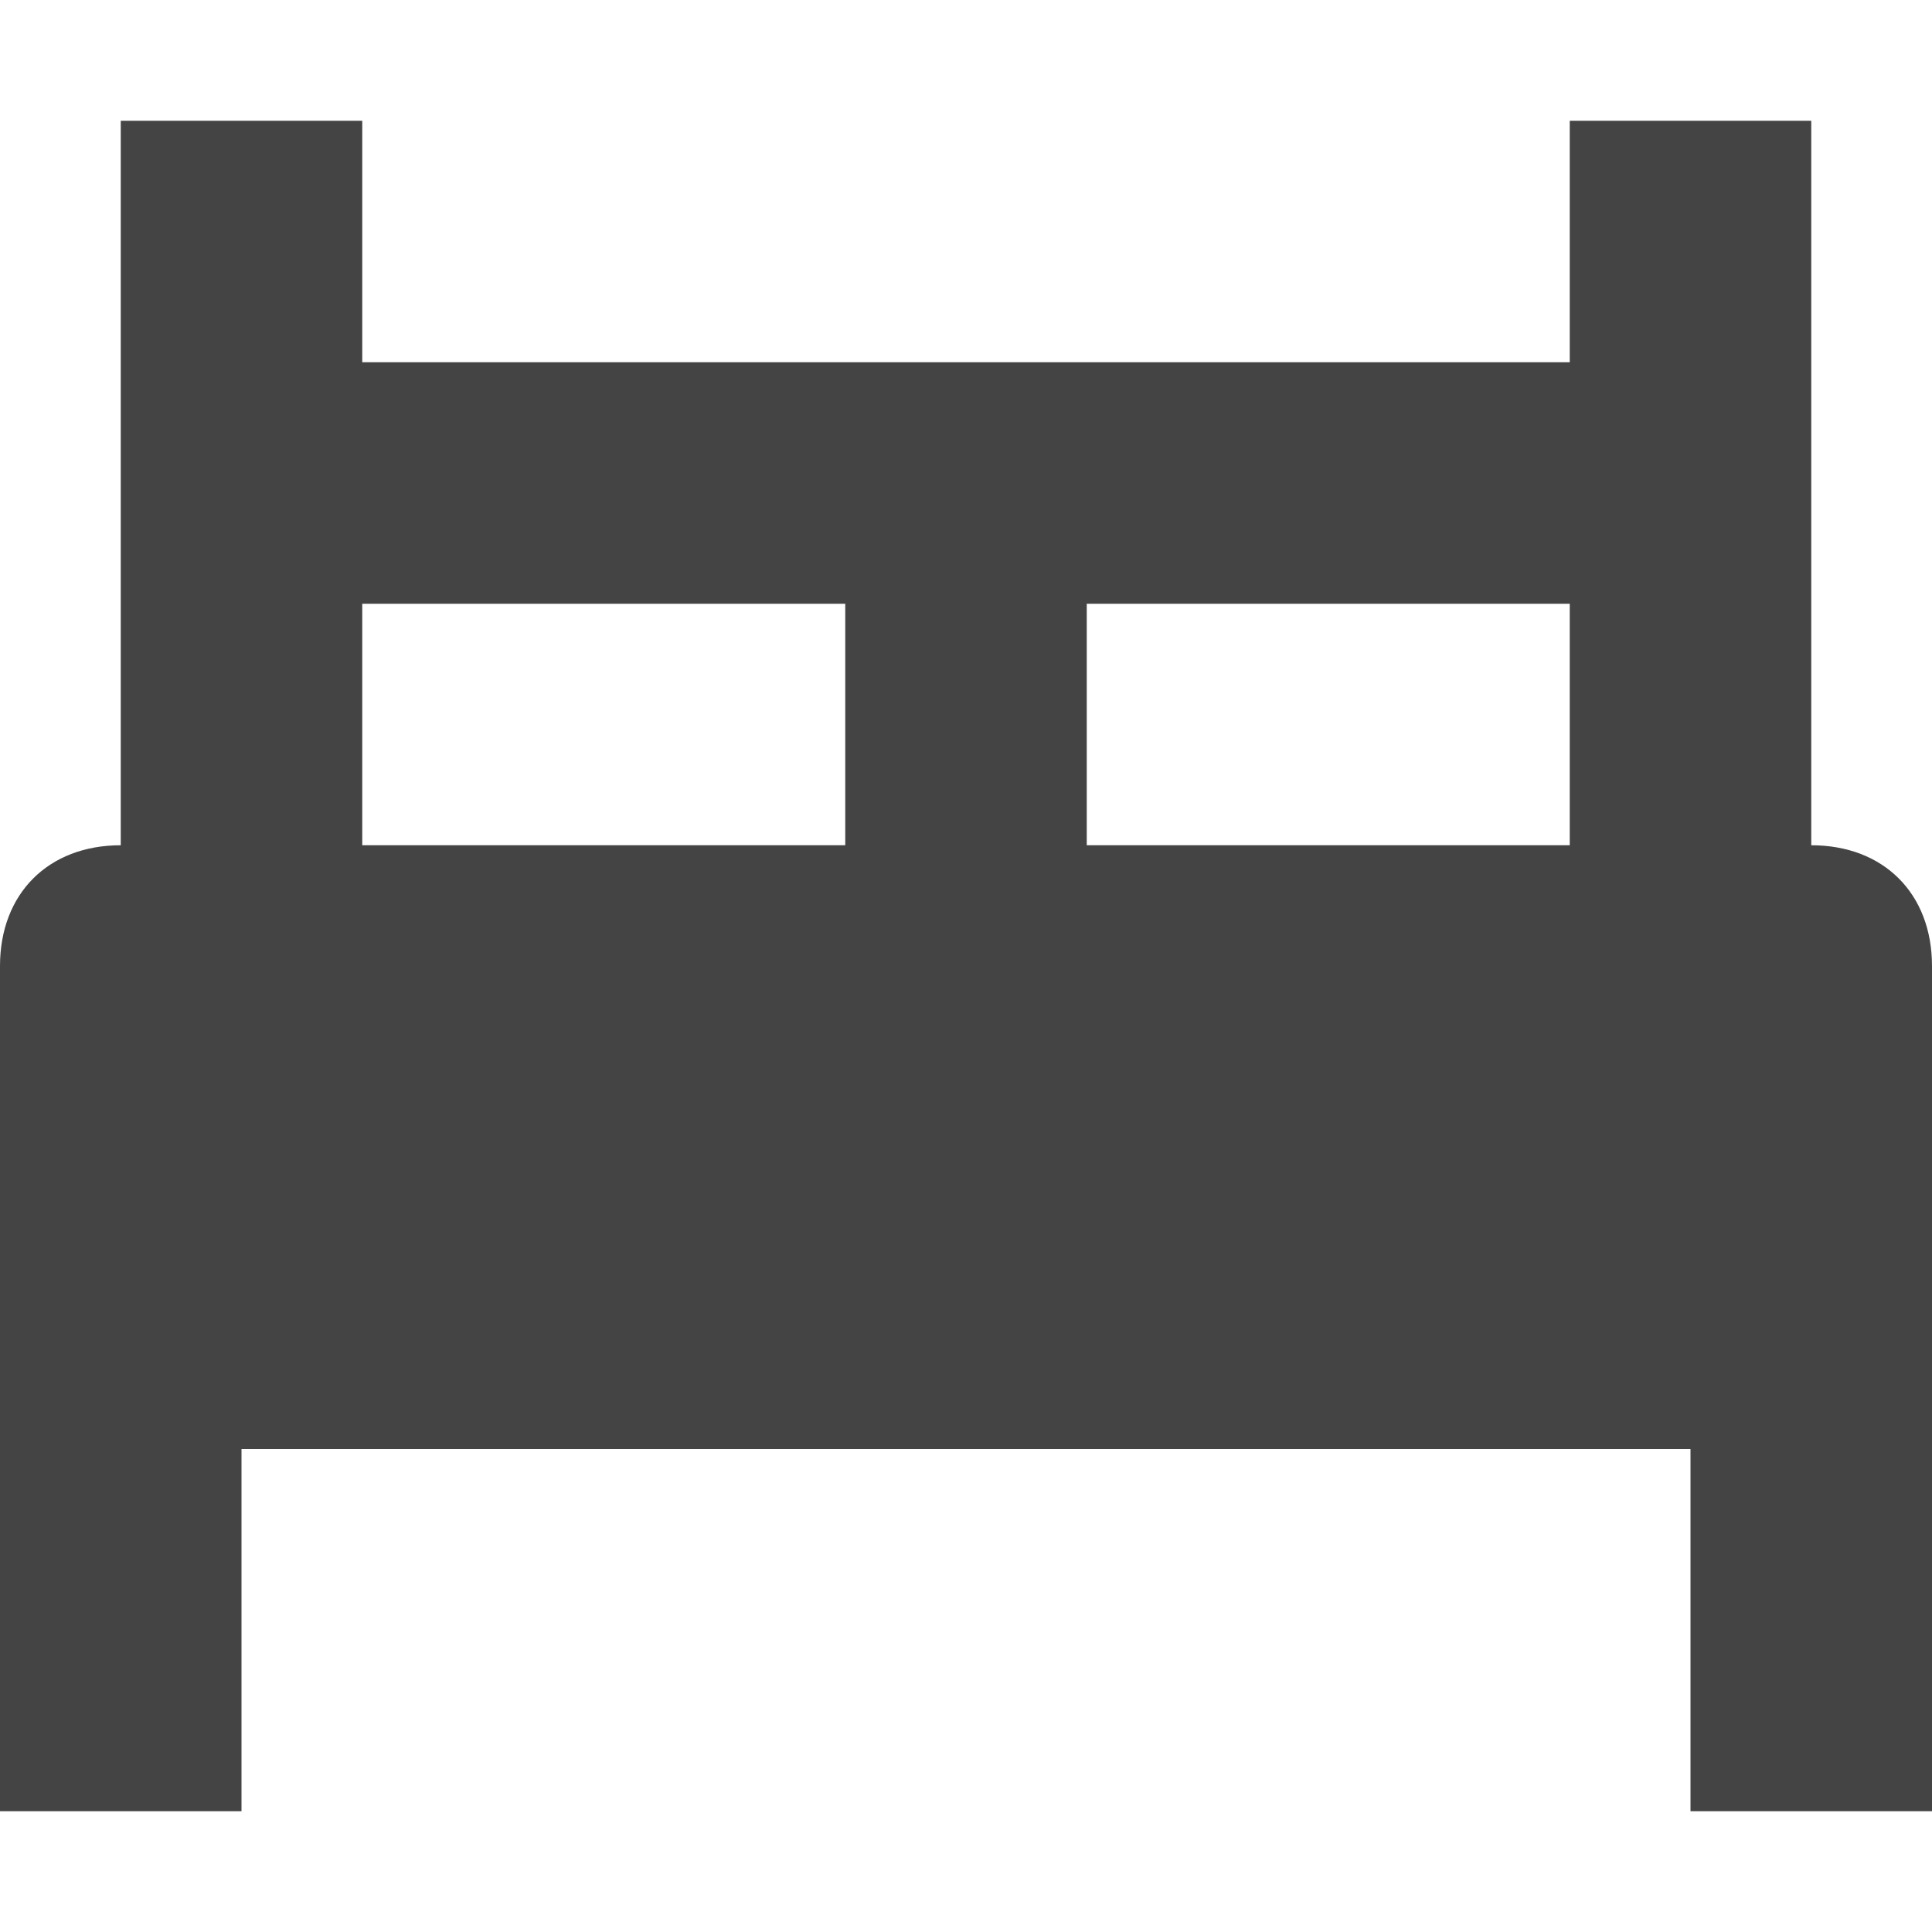 <?xml version="1.0" encoding="utf-8"?>
<!-- Generator: Adobe Illustrator 19.1.0, SVG Export Plug-In . SVG Version: 6.00 Build 0)  -->
<!DOCTYPE svg PUBLIC "-//W3C//DTD SVG 1.1//EN" "http://www.w3.org/Graphics/SVG/1.1/DTD/svg11.dtd">
<svg version="1.1" id="Layer_1" xmlns="http://www.w3.org/2000/svg" xmlns:xlink="http://www.w3.org/1999/xlink" x="0px" y="0px"
	 width="16px" height="16px" viewBox="0 0 16 16" enable-background="new 0 0 16 16" xml:space="preserve">
<path fill="#444444" d="M15,7V1h-2v2H3V1H1v6C0.4,7,0,7.4,0,8v7h2v-3h12v3h2V8C16,7.4,15.6,7,15,7z M13,7H9V5h4V7z M3,5h4v2H3V5z"/>
</svg>
